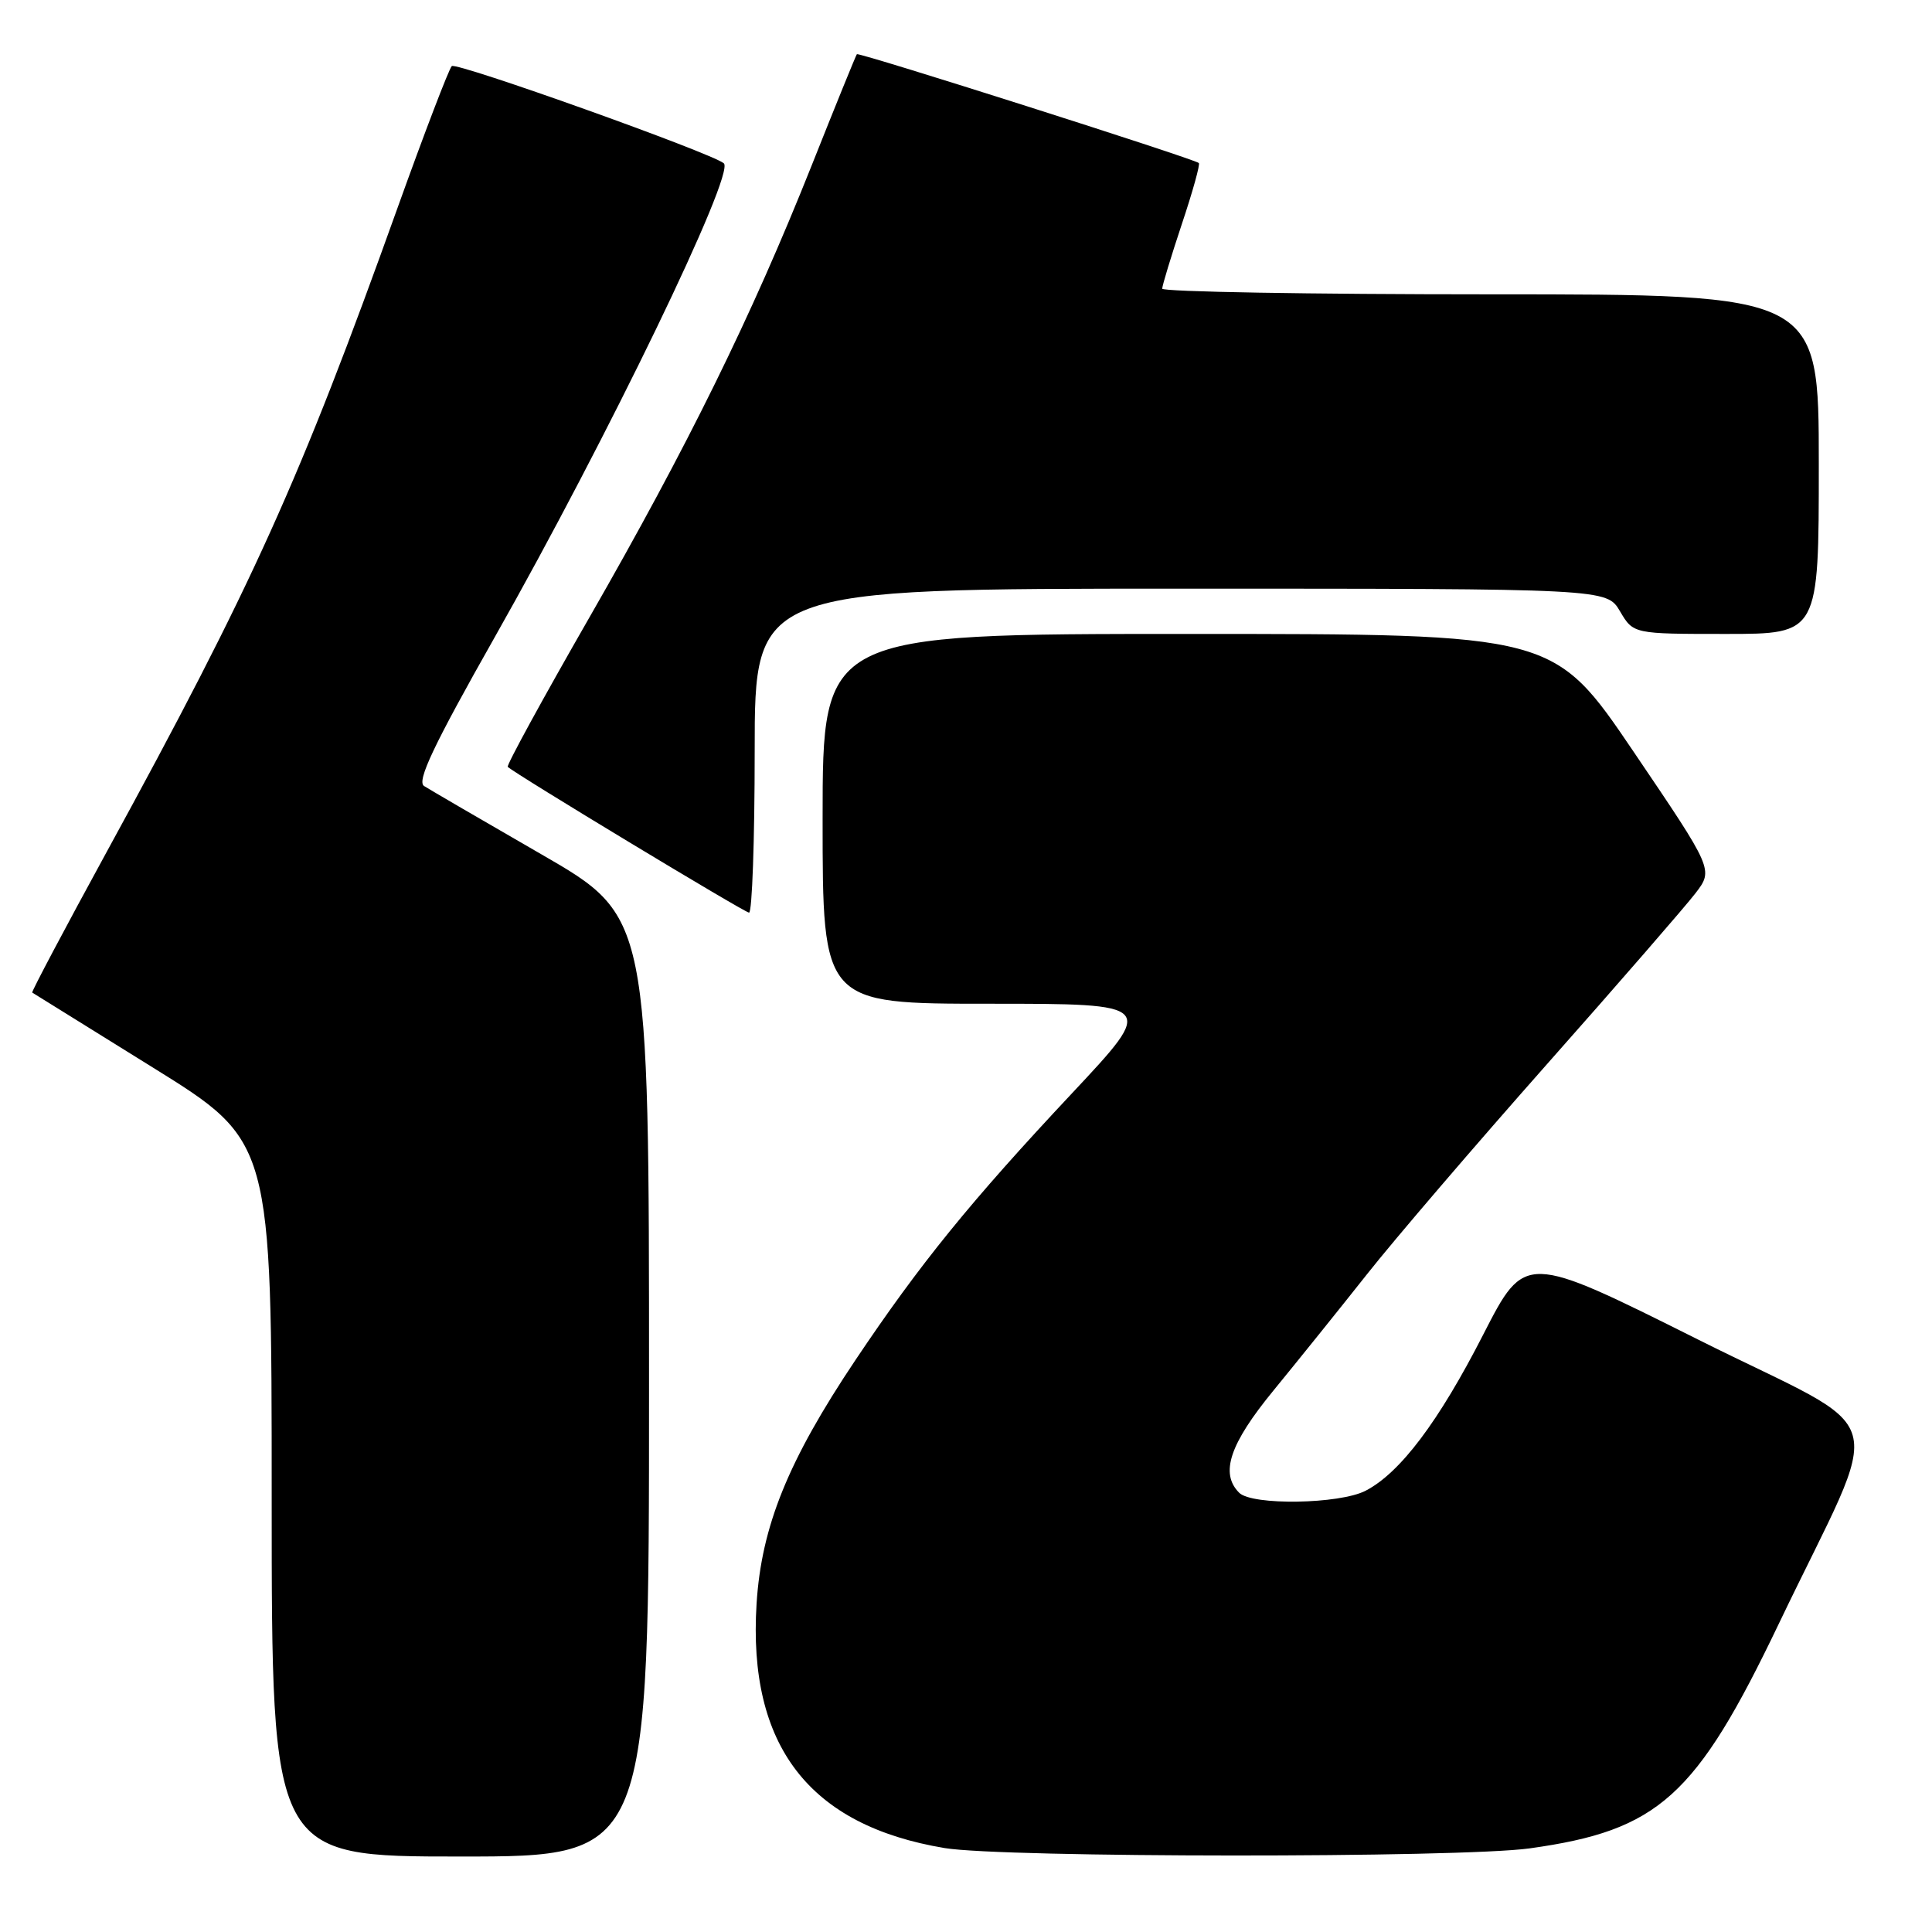 <?xml version="1.0" encoding="UTF-8" standalone="no"?>
<!DOCTYPE svg PUBLIC "-//W3C//DTD SVG 1.1//EN" "http://www.w3.org/Graphics/SVG/1.1/DTD/svg11.dtd" >
<svg xmlns="http://www.w3.org/2000/svg" xmlns:xlink="http://www.w3.org/1999/xlink" version="1.1" viewBox="0 0 256 256">
 <g >
 <path fill="currentColor"
d=" M 86.00 183.72 C 86.00 121.43 86.00 121.43 71.75 113.21 C 63.91 108.69 56.91 104.61 56.19 104.15 C 55.19 103.51 57.45 98.75 65.57 84.40 C 80.52 57.99 97.46 22.96 95.91 21.64 C 94.32 20.28 60.43 8.17 59.86 8.76 C 59.47 9.17 56.23 17.63 52.67 27.56 C 39.73 63.67 33.51 77.46 14.11 112.93 C 8.57 123.07 4.14 131.44 4.27 131.52 C 4.40 131.60 11.59 136.07 20.25 141.45 C 36.00 151.23 36.00 151.23 36.00 198.61 C 36.00 246.00 36.00 246.00 61.00 246.00 C 86.00 246.00 86.00 246.00 86.00 183.72 Z  M 202.68 244.92 C 219.78 242.54 224.72 238.10 235.70 215.16 C 249.83 185.65 251.24 190.63 224.99 177.49 C 202.07 166.03 202.07 166.03 196.55 176.81 C 190.64 188.38 185.53 195.16 180.95 197.53 C 177.49 199.32 165.90 199.50 164.20 197.80 C 161.63 195.23 162.93 191.33 168.75 184.24 C 171.91 180.38 177.48 173.46 181.12 168.86 C 184.75 164.26 195.50 151.72 204.99 141.00 C 214.49 130.28 223.33 120.09 224.65 118.37 C 227.05 115.24 227.05 115.24 216.47 99.62 C 205.89 84.00 205.89 84.00 157.44 84.00 C 109.00 84.00 109.00 84.00 109.00 108.50 C 109.00 133.00 109.00 133.00 131.08 133.00 C 153.16 133.00 153.16 133.00 142.07 144.84 C 128.57 159.24 121.89 167.47 113.34 180.23 C 104.43 193.53 100.89 202.26 100.25 212.50 C 99.07 231.32 107.21 241.89 125.18 244.88 C 132.94 246.17 193.41 246.20 202.68 244.92 Z  M 100.00 99.50 C 100.00 78.00 100.00 78.00 156.44 78.00 C 212.89 78.00 212.89 78.00 214.66 81.00 C 216.43 84.00 216.43 84.00 228.72 84.00 C 241.00 84.00 241.00 84.00 241.00 61.50 C 241.00 39.00 241.00 39.00 197.50 39.00 C 173.57 39.00 154.00 38.66 154.00 38.25 C 154.00 37.84 155.17 33.99 156.60 29.69 C 158.04 25.39 159.05 21.75 158.85 21.60 C 158.06 20.98 113.78 6.89 113.54 7.18 C 113.40 7.36 110.69 14.02 107.52 22.00 C 99.56 41.98 91.14 59.09 78.06 81.88 C 71.94 92.54 67.09 101.42 67.28 101.61 C 68.14 102.48 98.58 120.87 99.25 120.93 C 99.66 120.97 100.00 111.33 100.00 99.50 Z "/>
</g>
</svg>